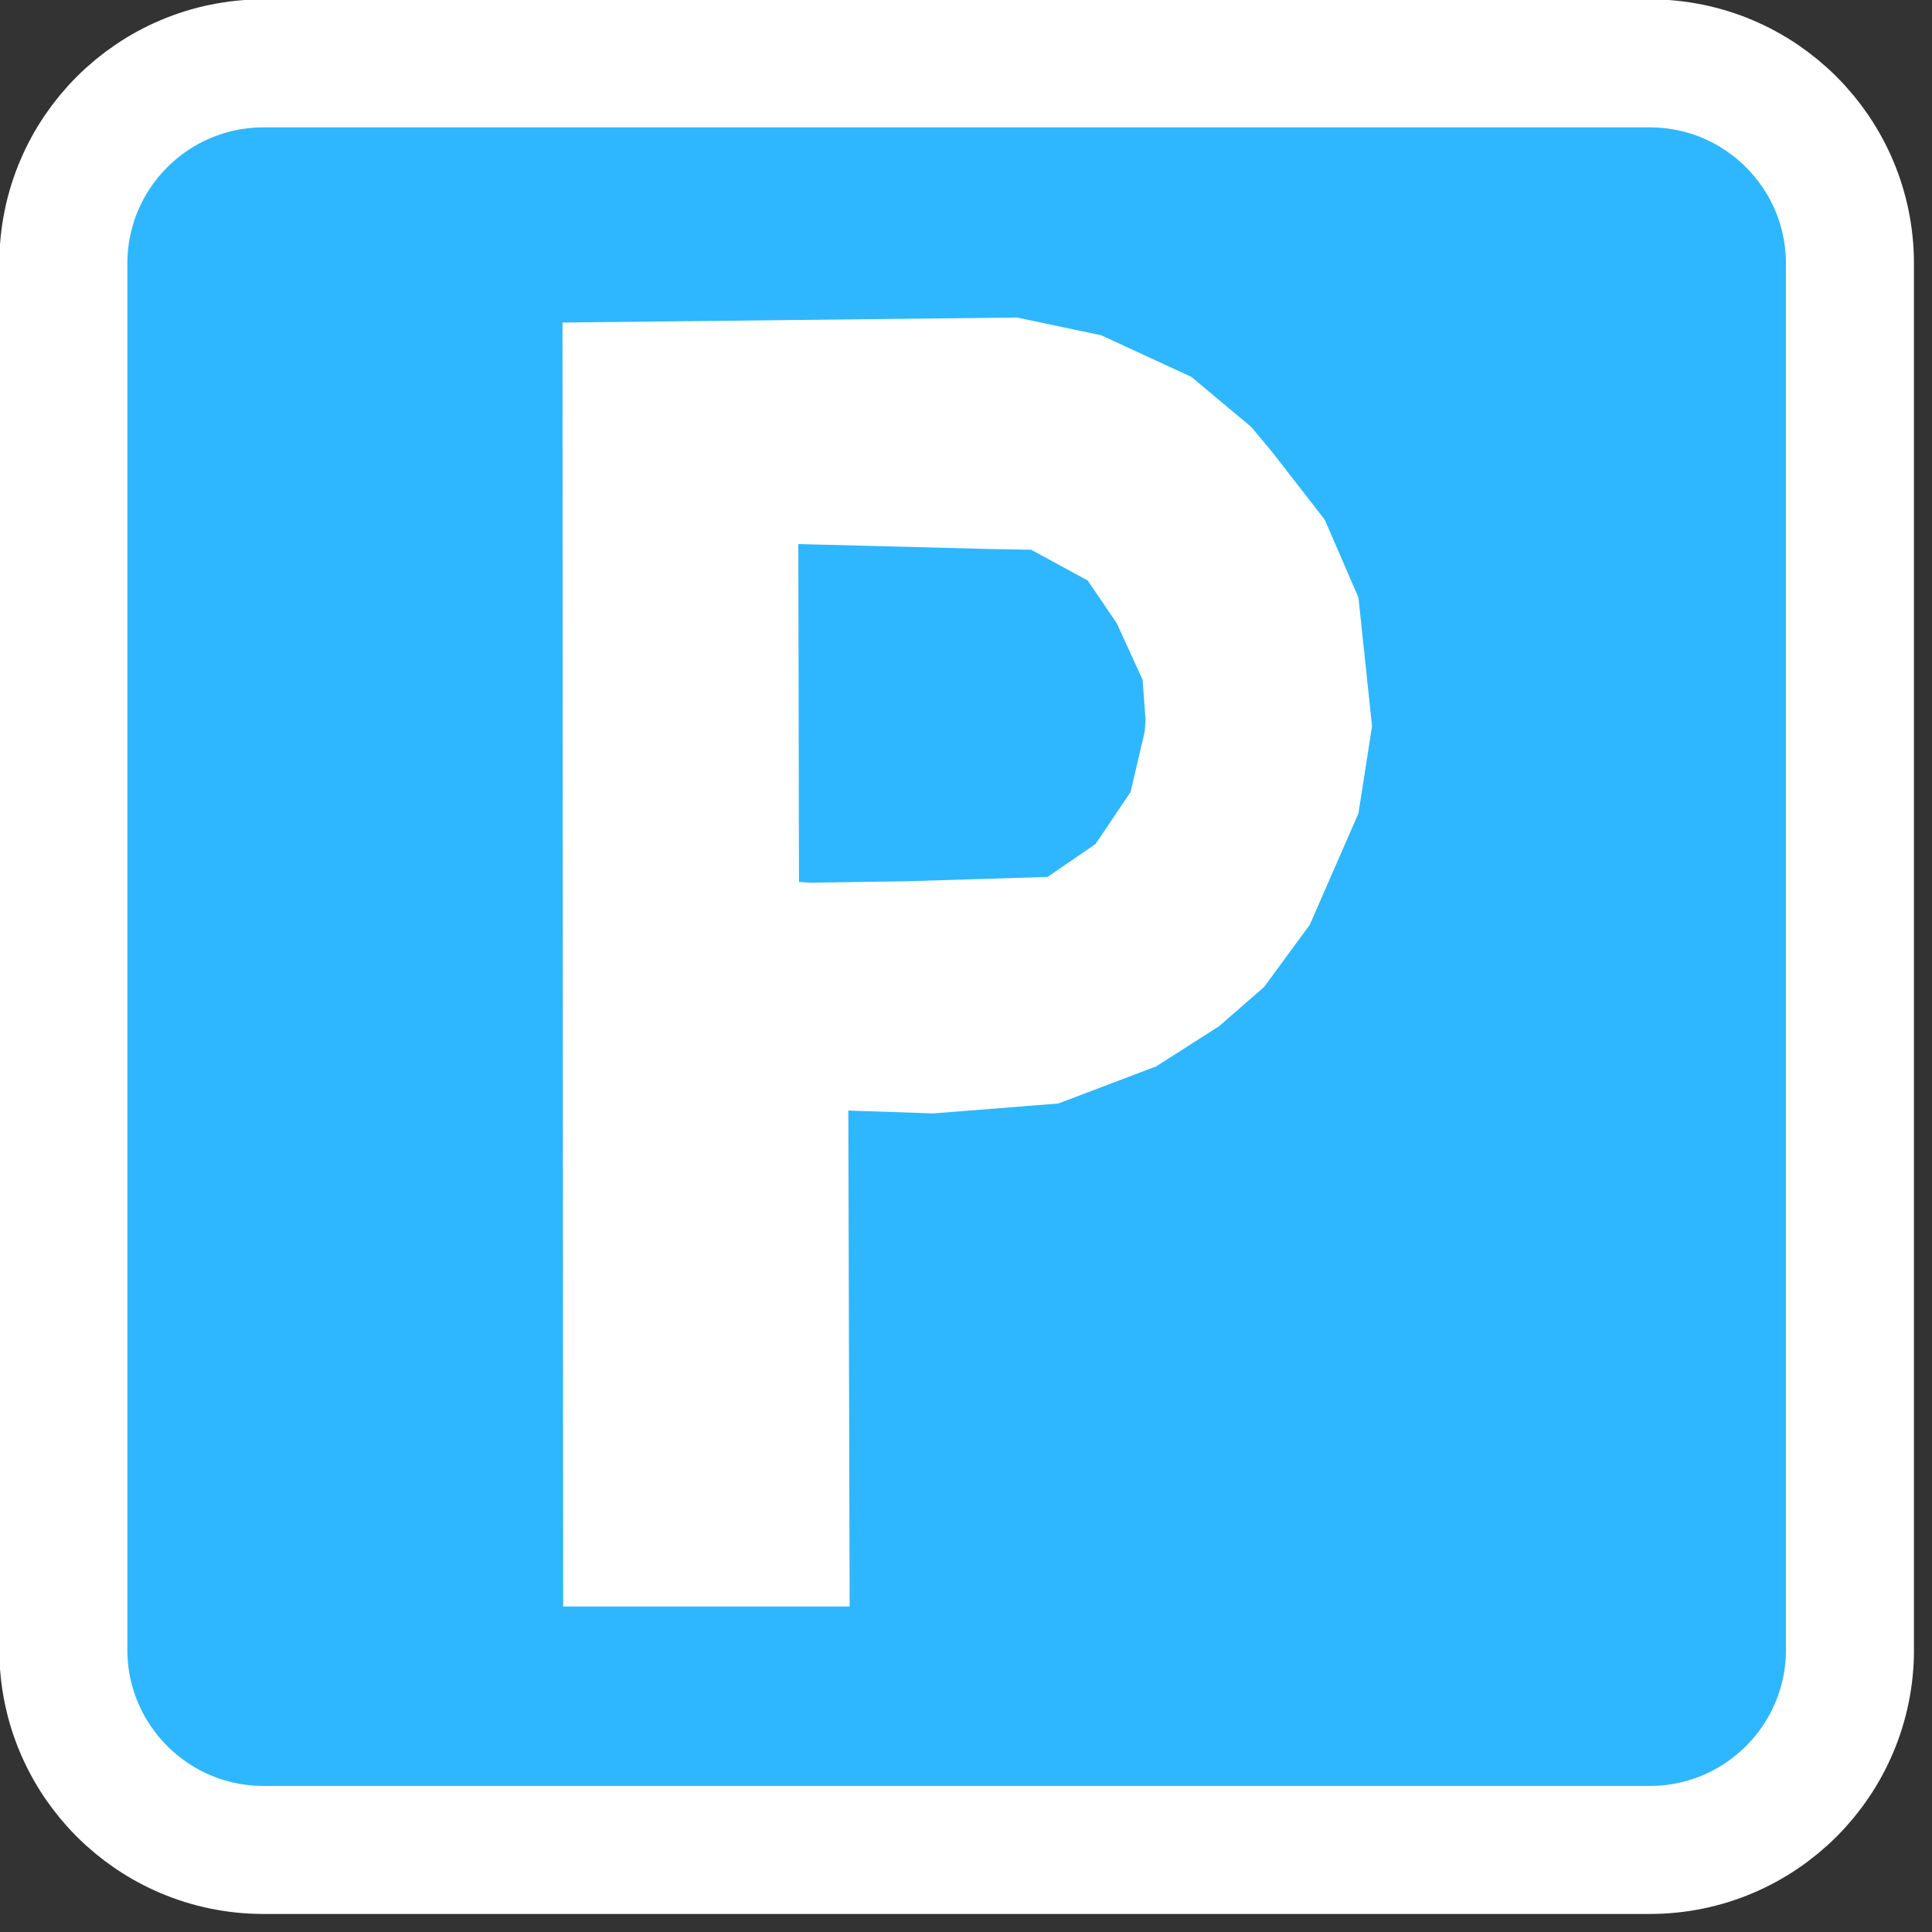 <?xml version="1.0" encoding="UTF-8"?>
<svg width="32" height="32" version="1.2" viewBox="0 0 64 64" xmlns="http://www.w3.org/2000/svg" xmlns:cc="http://creativecommons.org/ns#">
<rect x="0" y="0" width="64" height="64" fill="#333333" stroke="none"/>
<g transform="matrix(3.774 0 0 3.774 -28.388 -28.388)">
<g transform="matrix(.031 0 0 .031 6.929 6.929)" fill="#2eb7ff" fill-opacity="1">
<path d="m542.94 486.24c0 31.312-25.383 56.693-56.693 56.693h-392.49c-31.311 0-56.693-25.382-56.693-56.693v-392.48c0-31.311 25.382-56.693 56.693-56.693h392.48c31.311 0 56.693 25.382 56.693 56.693v392.48h1e-3"/>
</g>
<g transform="matrix(.031 0 0 .031 6.929 6.929)" fill="none" stroke="#fff" stroke-opacity="1" stroke-width="36.25">
<path d="m542.94 486.24c0 31.312-25.383 56.693-56.693 56.693h-392.49c-31.311 0-56.693-25.382-56.693-56.693v-392.48c0-31.311 25.382-56.693 56.693-56.693h392.48c31.311 0 56.693 25.382 56.693 56.693v392.48h1e-3"/>
</g>
<g transform="matrix(.201 0 0 -.201 14.284 17.713)" fill="#fff" fill-opacity="1">
<path d="m10.764 36.836 3.686-0.776 3.931-1.814 2.614-2.184 0.937-1.125 2.278-2.932 1.47-3.397 0.594-5.619-0.594-3.807-2.124-4.864-1.995-2.716-1.969-1.716-2.743-1.751-4.272-1.622-5.464-0.433-3.71 0.124 0.058-21.656h-12.51l-0.029 56.069h0.059l19.781 0.218m-9.512-24.617v-0.028l0.499-0.036 4.212 0.064 6.143 0.189 2.095 1.436 1.532 2.275 0.619 2.653 0.034 0.499-0.129 1.744-1.127 2.468-1.274 1.872-2.468 1.341-1.711 0.029-8.398 0.218h-0.057l0.029-14.727"/>
</g>
</g>
</svg>
